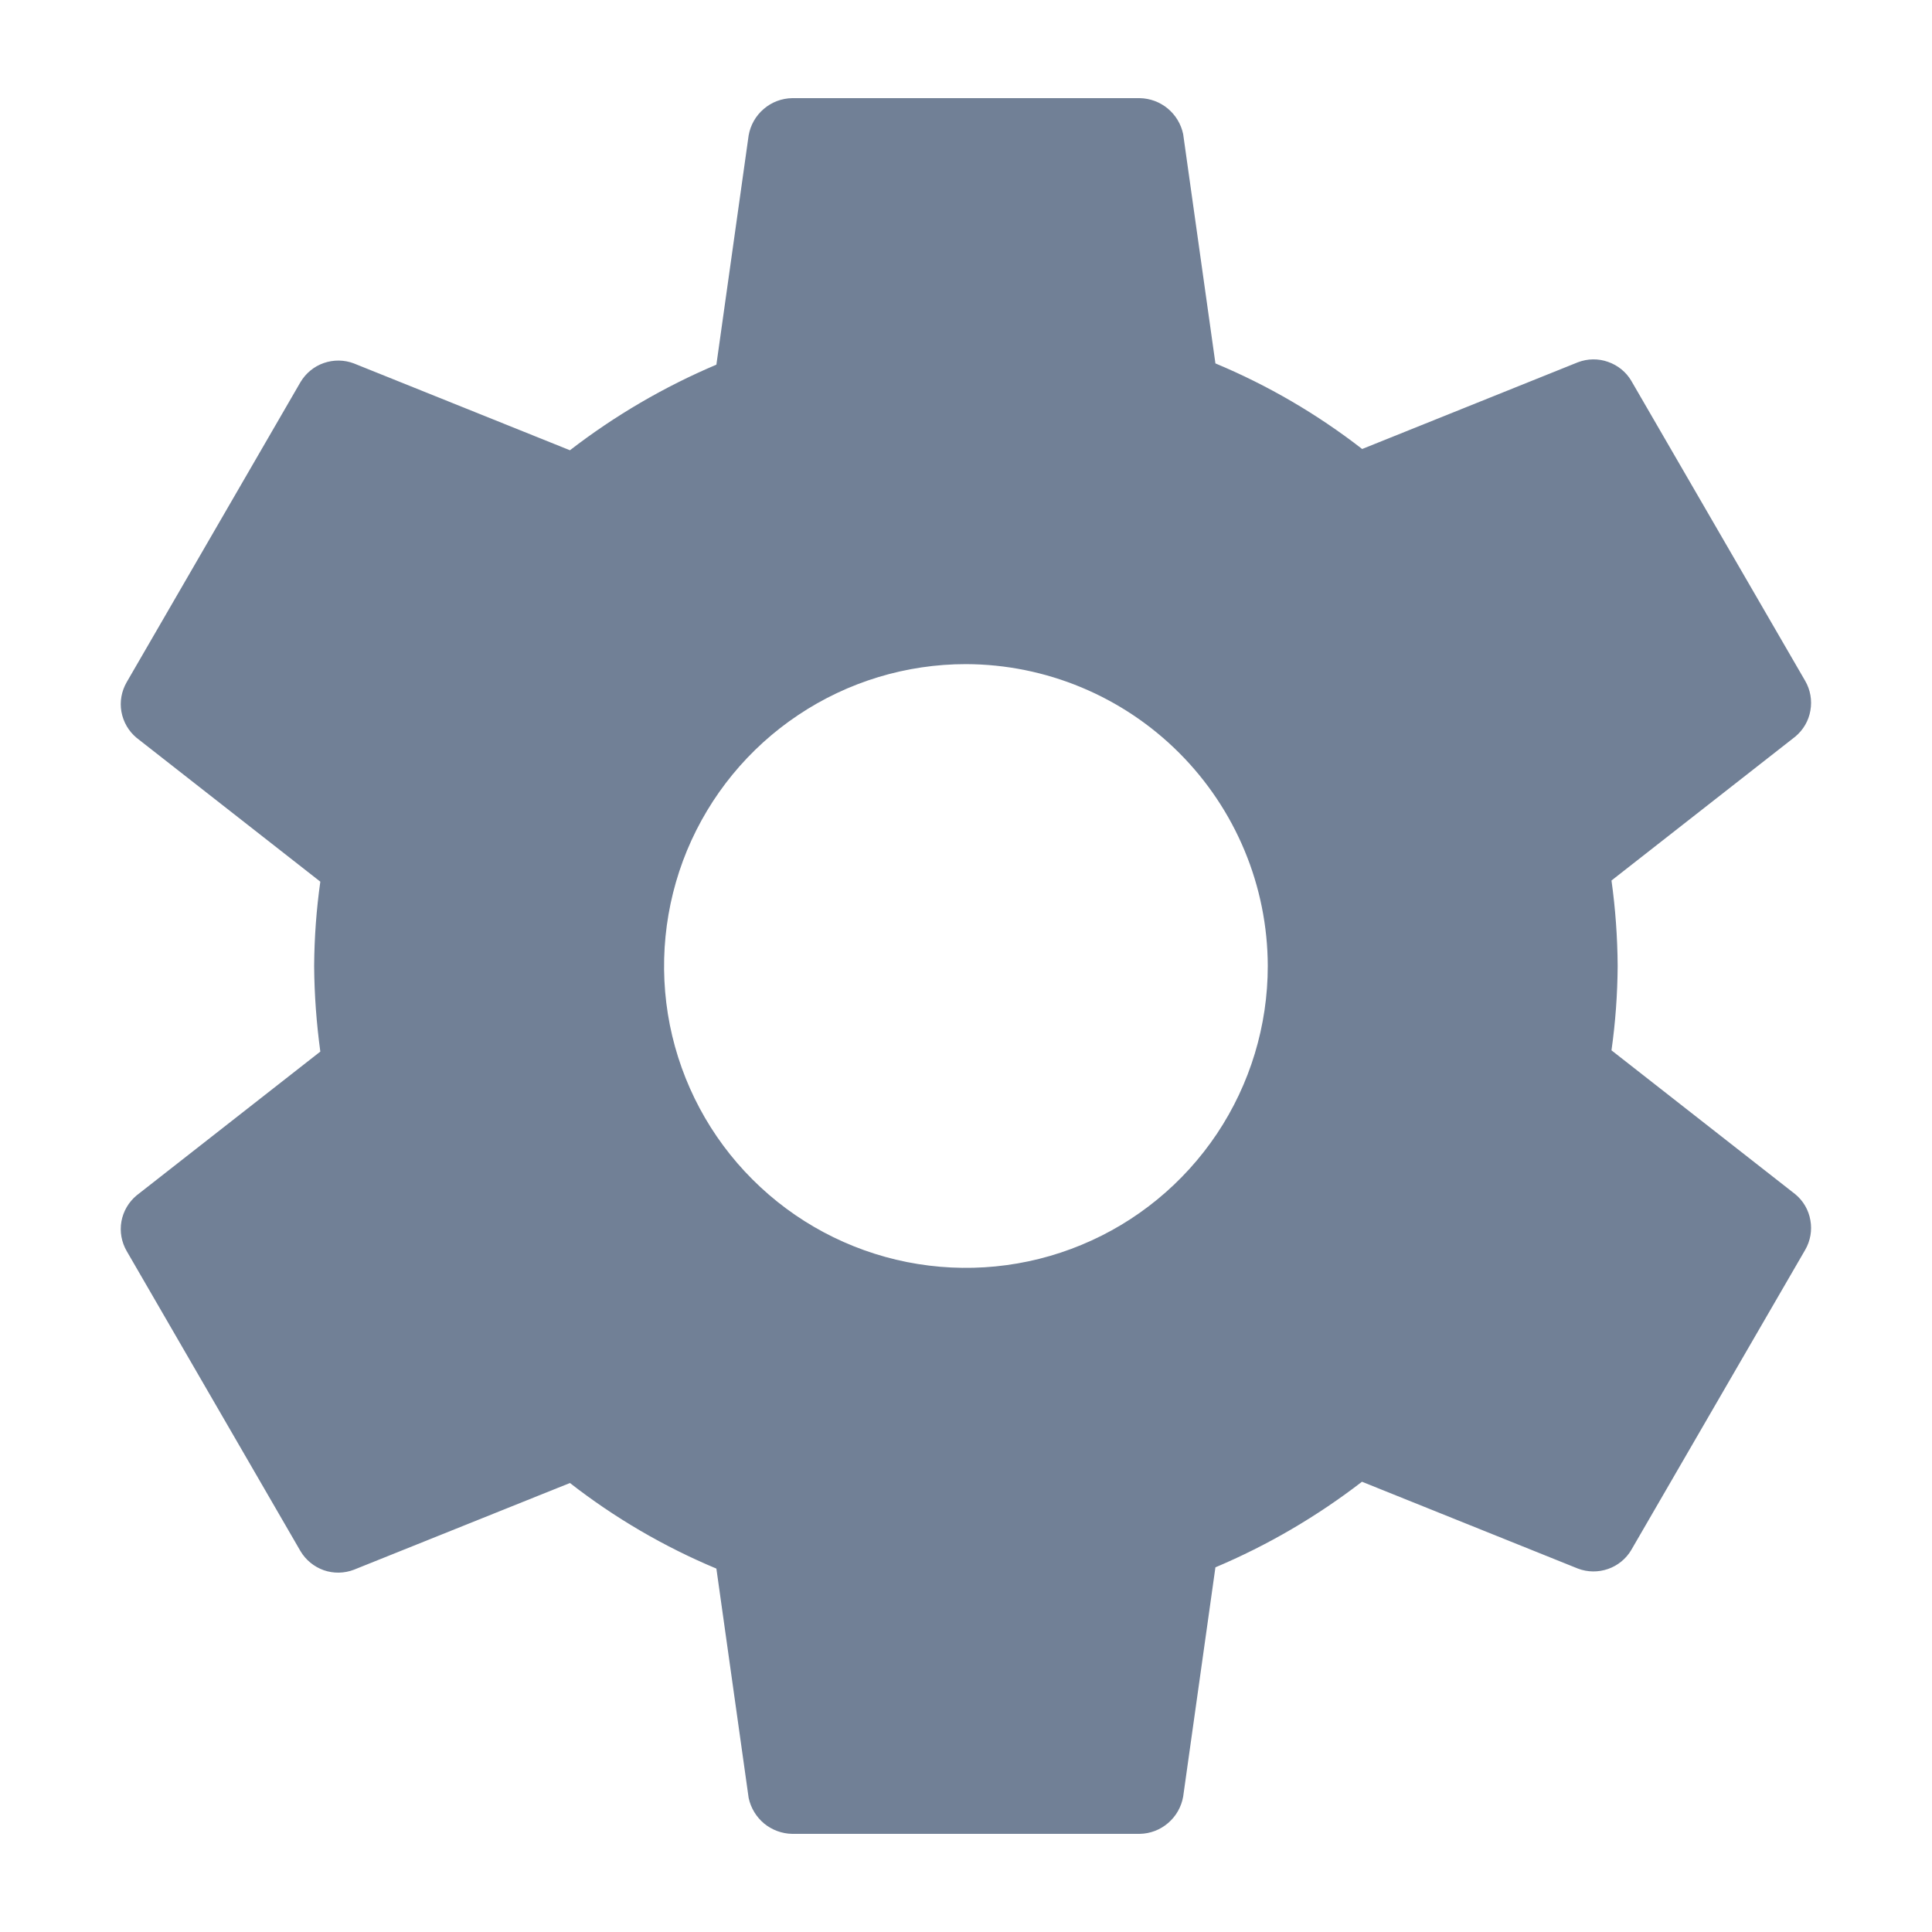 <svg width="20" height="20" viewBox="0 0 20 20" fill="none" xmlns="http://www.w3.org/2000/svg">
<path d="M9.999 6.875C9.381 6.875 8.777 7.058 8.263 7.402C7.749 7.745 7.349 8.233 7.112 8.804C6.876 9.375 6.814 10.004 6.934 10.61C7.055 11.216 7.352 11.773 7.79 12.21C8.227 12.647 8.783 12.944 9.39 13.065C9.996 13.185 10.624 13.124 11.195 12.887C11.766 12.651 12.254 12.25 12.598 11.736C12.941 11.222 13.124 10.618 13.124 10C13.122 9.172 12.792 8.379 12.206 7.793C11.621 7.208 10.827 6.877 9.999 6.875ZM16.746 10C16.744 10.292 16.723 10.584 16.682 10.873L18.584 12.362C18.667 12.43 18.723 12.526 18.741 12.632C18.76 12.737 18.741 12.846 18.687 12.939L16.887 16.045C16.833 16.137 16.747 16.207 16.646 16.242C16.545 16.277 16.435 16.276 16.335 16.238L14.099 15.339C13.633 15.698 13.124 15.996 12.582 16.225L12.248 18.599C12.229 18.706 12.174 18.802 12.092 18.872C12.01 18.943 11.906 18.982 11.799 18.984H8.2C8.094 18.982 7.992 18.944 7.91 18.877C7.829 18.809 7.772 18.716 7.75 18.612L7.416 16.238C6.873 16.011 6.363 15.713 5.9 15.352L3.663 16.25C3.563 16.288 3.453 16.29 3.352 16.255C3.251 16.219 3.166 16.15 3.111 16.058L1.312 12.952C1.258 12.859 1.238 12.75 1.257 12.644C1.276 12.539 1.332 12.443 1.414 12.375L3.316 10.886C3.276 10.592 3.254 10.296 3.252 10C3.254 9.708 3.275 9.416 3.316 9.127L1.414 7.638C1.332 7.57 1.276 7.474 1.257 7.368C1.238 7.263 1.258 7.154 1.312 7.061L3.111 3.955C3.166 3.863 3.251 3.793 3.352 3.758C3.453 3.723 3.563 3.724 3.663 3.762L5.9 4.661C6.365 4.302 6.875 4.004 7.416 3.775L7.75 1.401C7.769 1.294 7.824 1.198 7.906 1.128C7.988 1.057 8.092 1.018 8.2 1.016H11.799C11.905 1.018 12.007 1.056 12.088 1.123C12.17 1.191 12.226 1.284 12.248 1.388L12.582 3.762C13.126 3.989 13.636 4.287 14.101 4.648L16.335 3.75C16.435 3.712 16.545 3.71 16.646 3.746C16.747 3.781 16.833 3.85 16.887 3.942L18.687 7.048C18.741 7.141 18.76 7.25 18.741 7.356C18.723 7.462 18.667 7.557 18.584 7.626L16.682 9.115C16.723 9.408 16.744 9.704 16.746 10Z" fill="#718096"/>
</svg>
